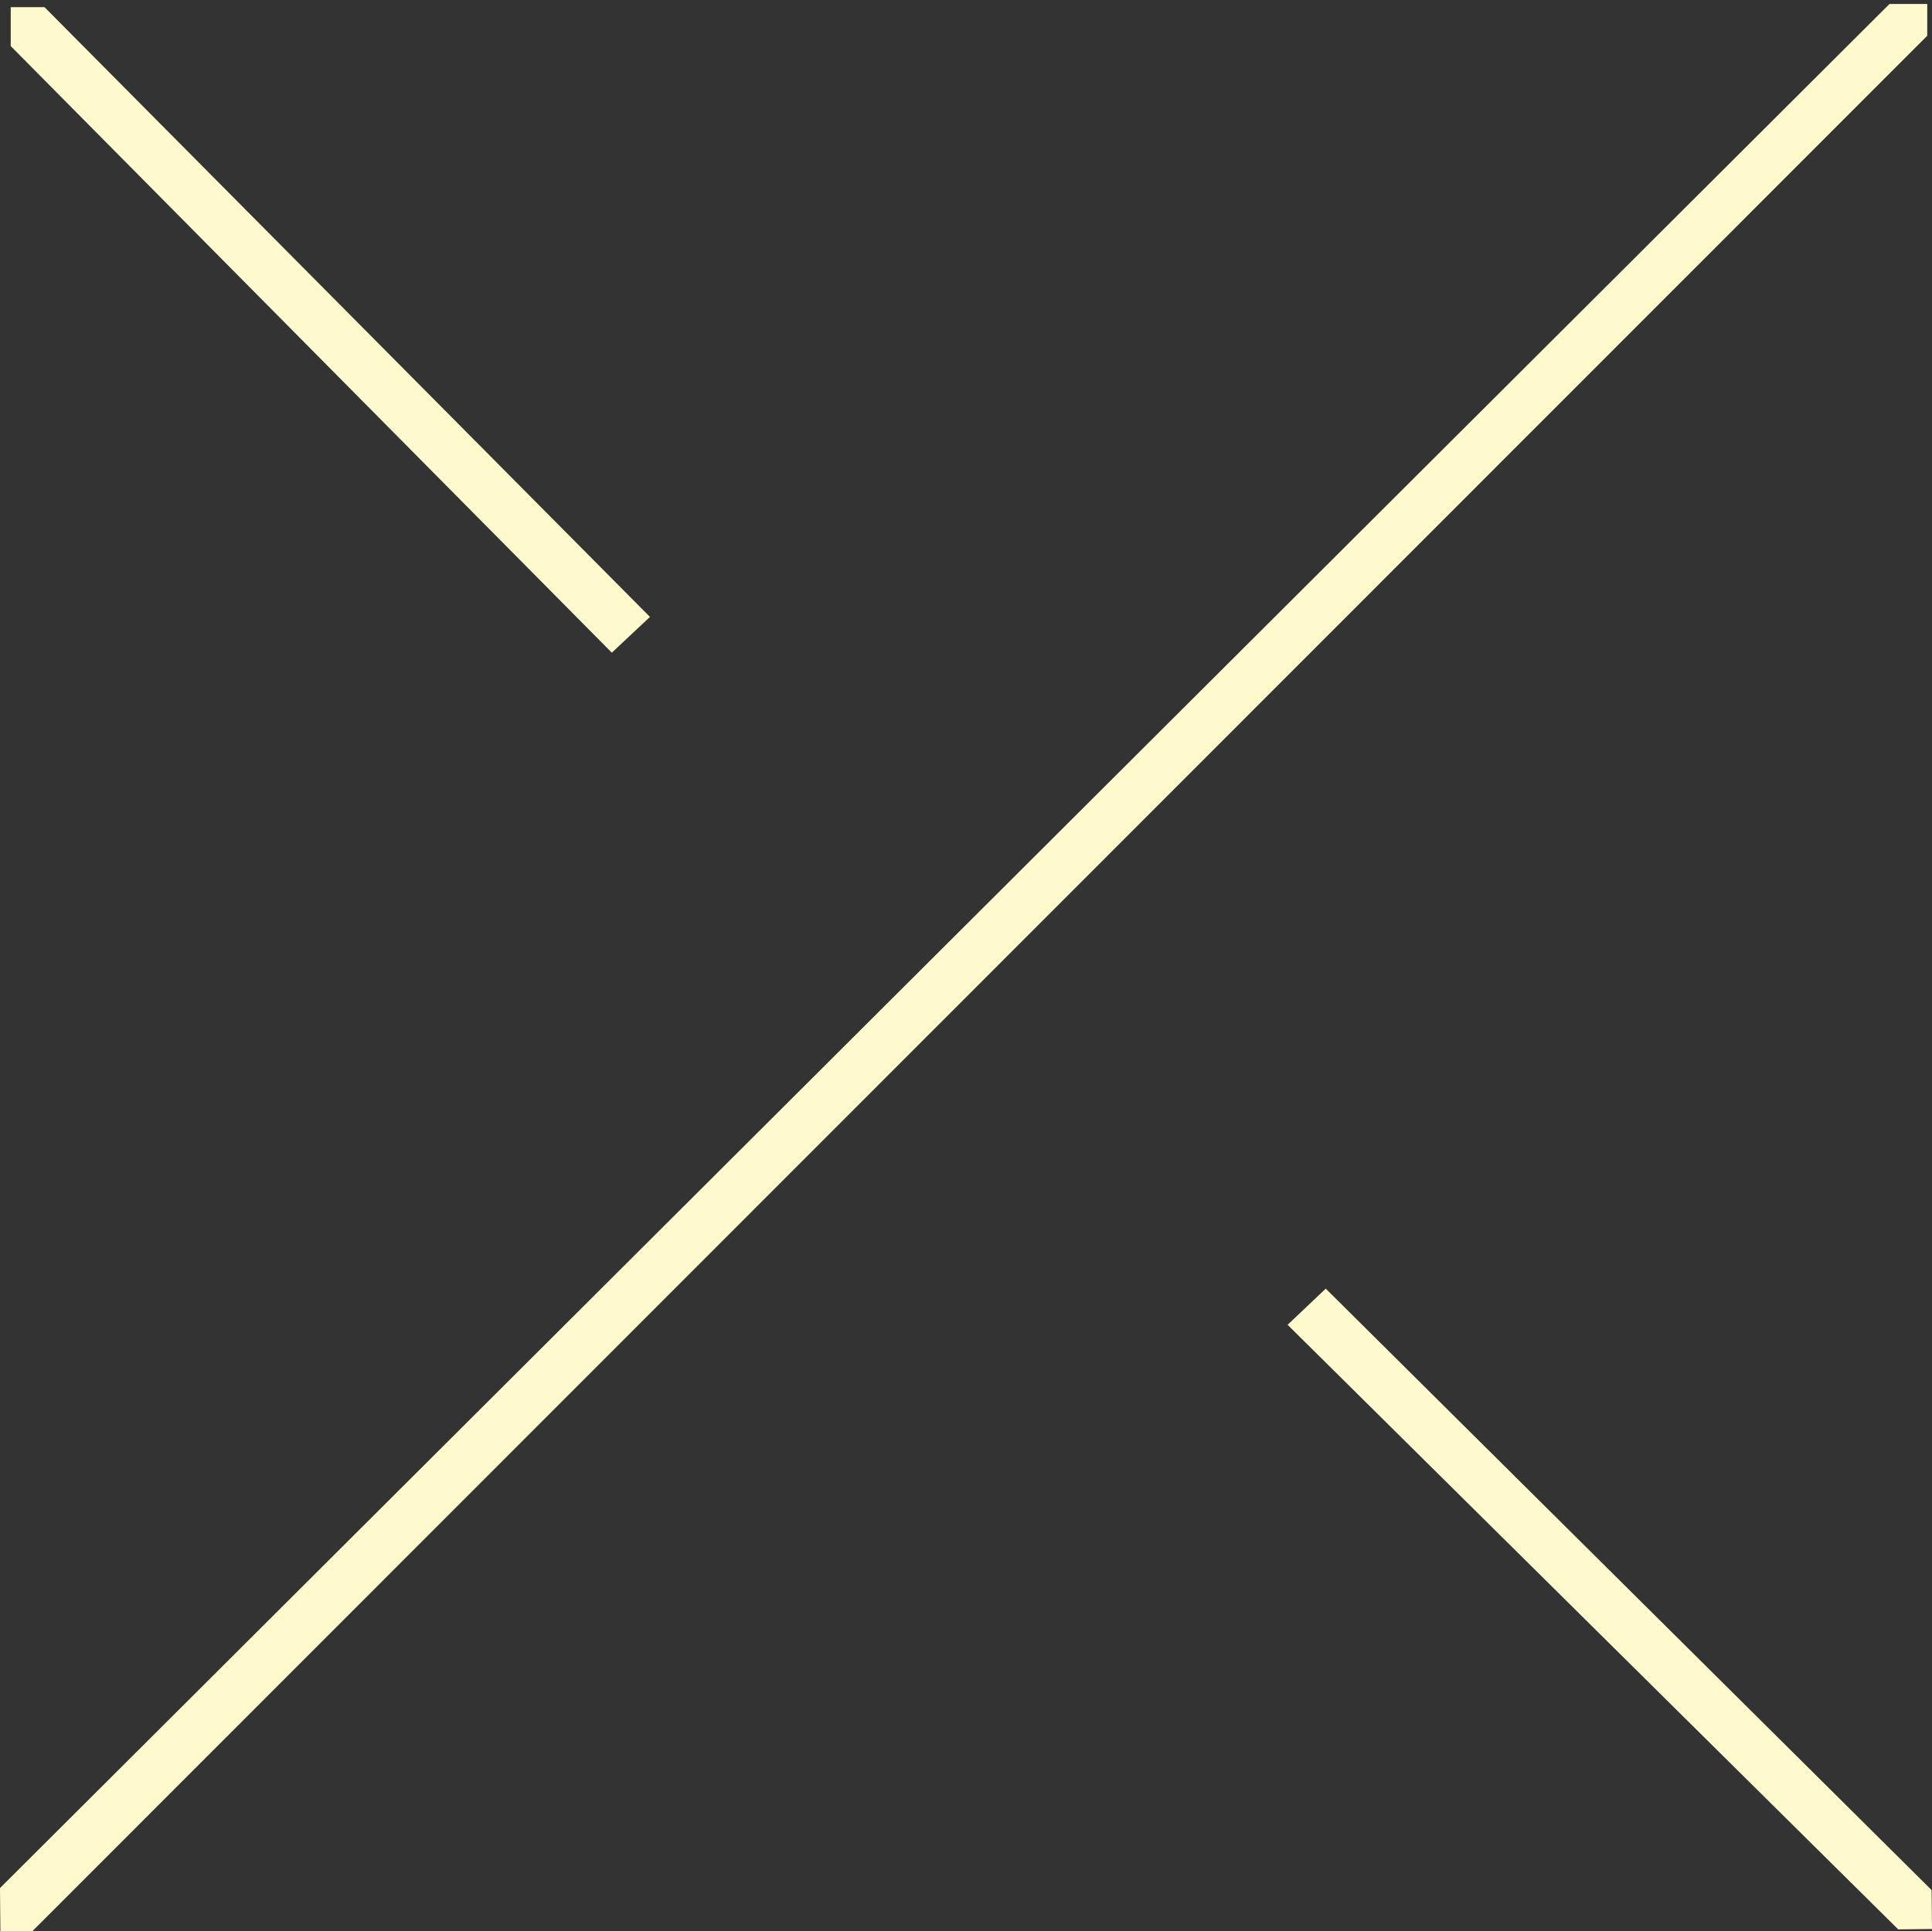 <svg version="1.1" id="Layer_1" xmlns="http://www.w3.org/2000/svg" xmlns:xlink="http://www.w3.org/1999/xlink" x="0px" y="0px"
	 fill="#fffacd"  viewBox="0 0 486.3 486.2"   xml:space="preserve">
<rect x="0" y="0" width="486.3" height="486.2" fill="#333333" stroke="none"/>
<g>
	<polyline points="0.1,486.2 0,475.3 475.6,1 485.1,1 485.1,9 8.1,486.2 	"/>
	<polyline points="154,164.3 2.7,11.6 2.7,1.8 11.2,1.8 163.6,155.3 	"/>
	<polyline points="333.7,324.4 486.2,475.8 486.3,485.6 477.8,485.7 324.1,333.5 	"/>
</g>
</svg>
